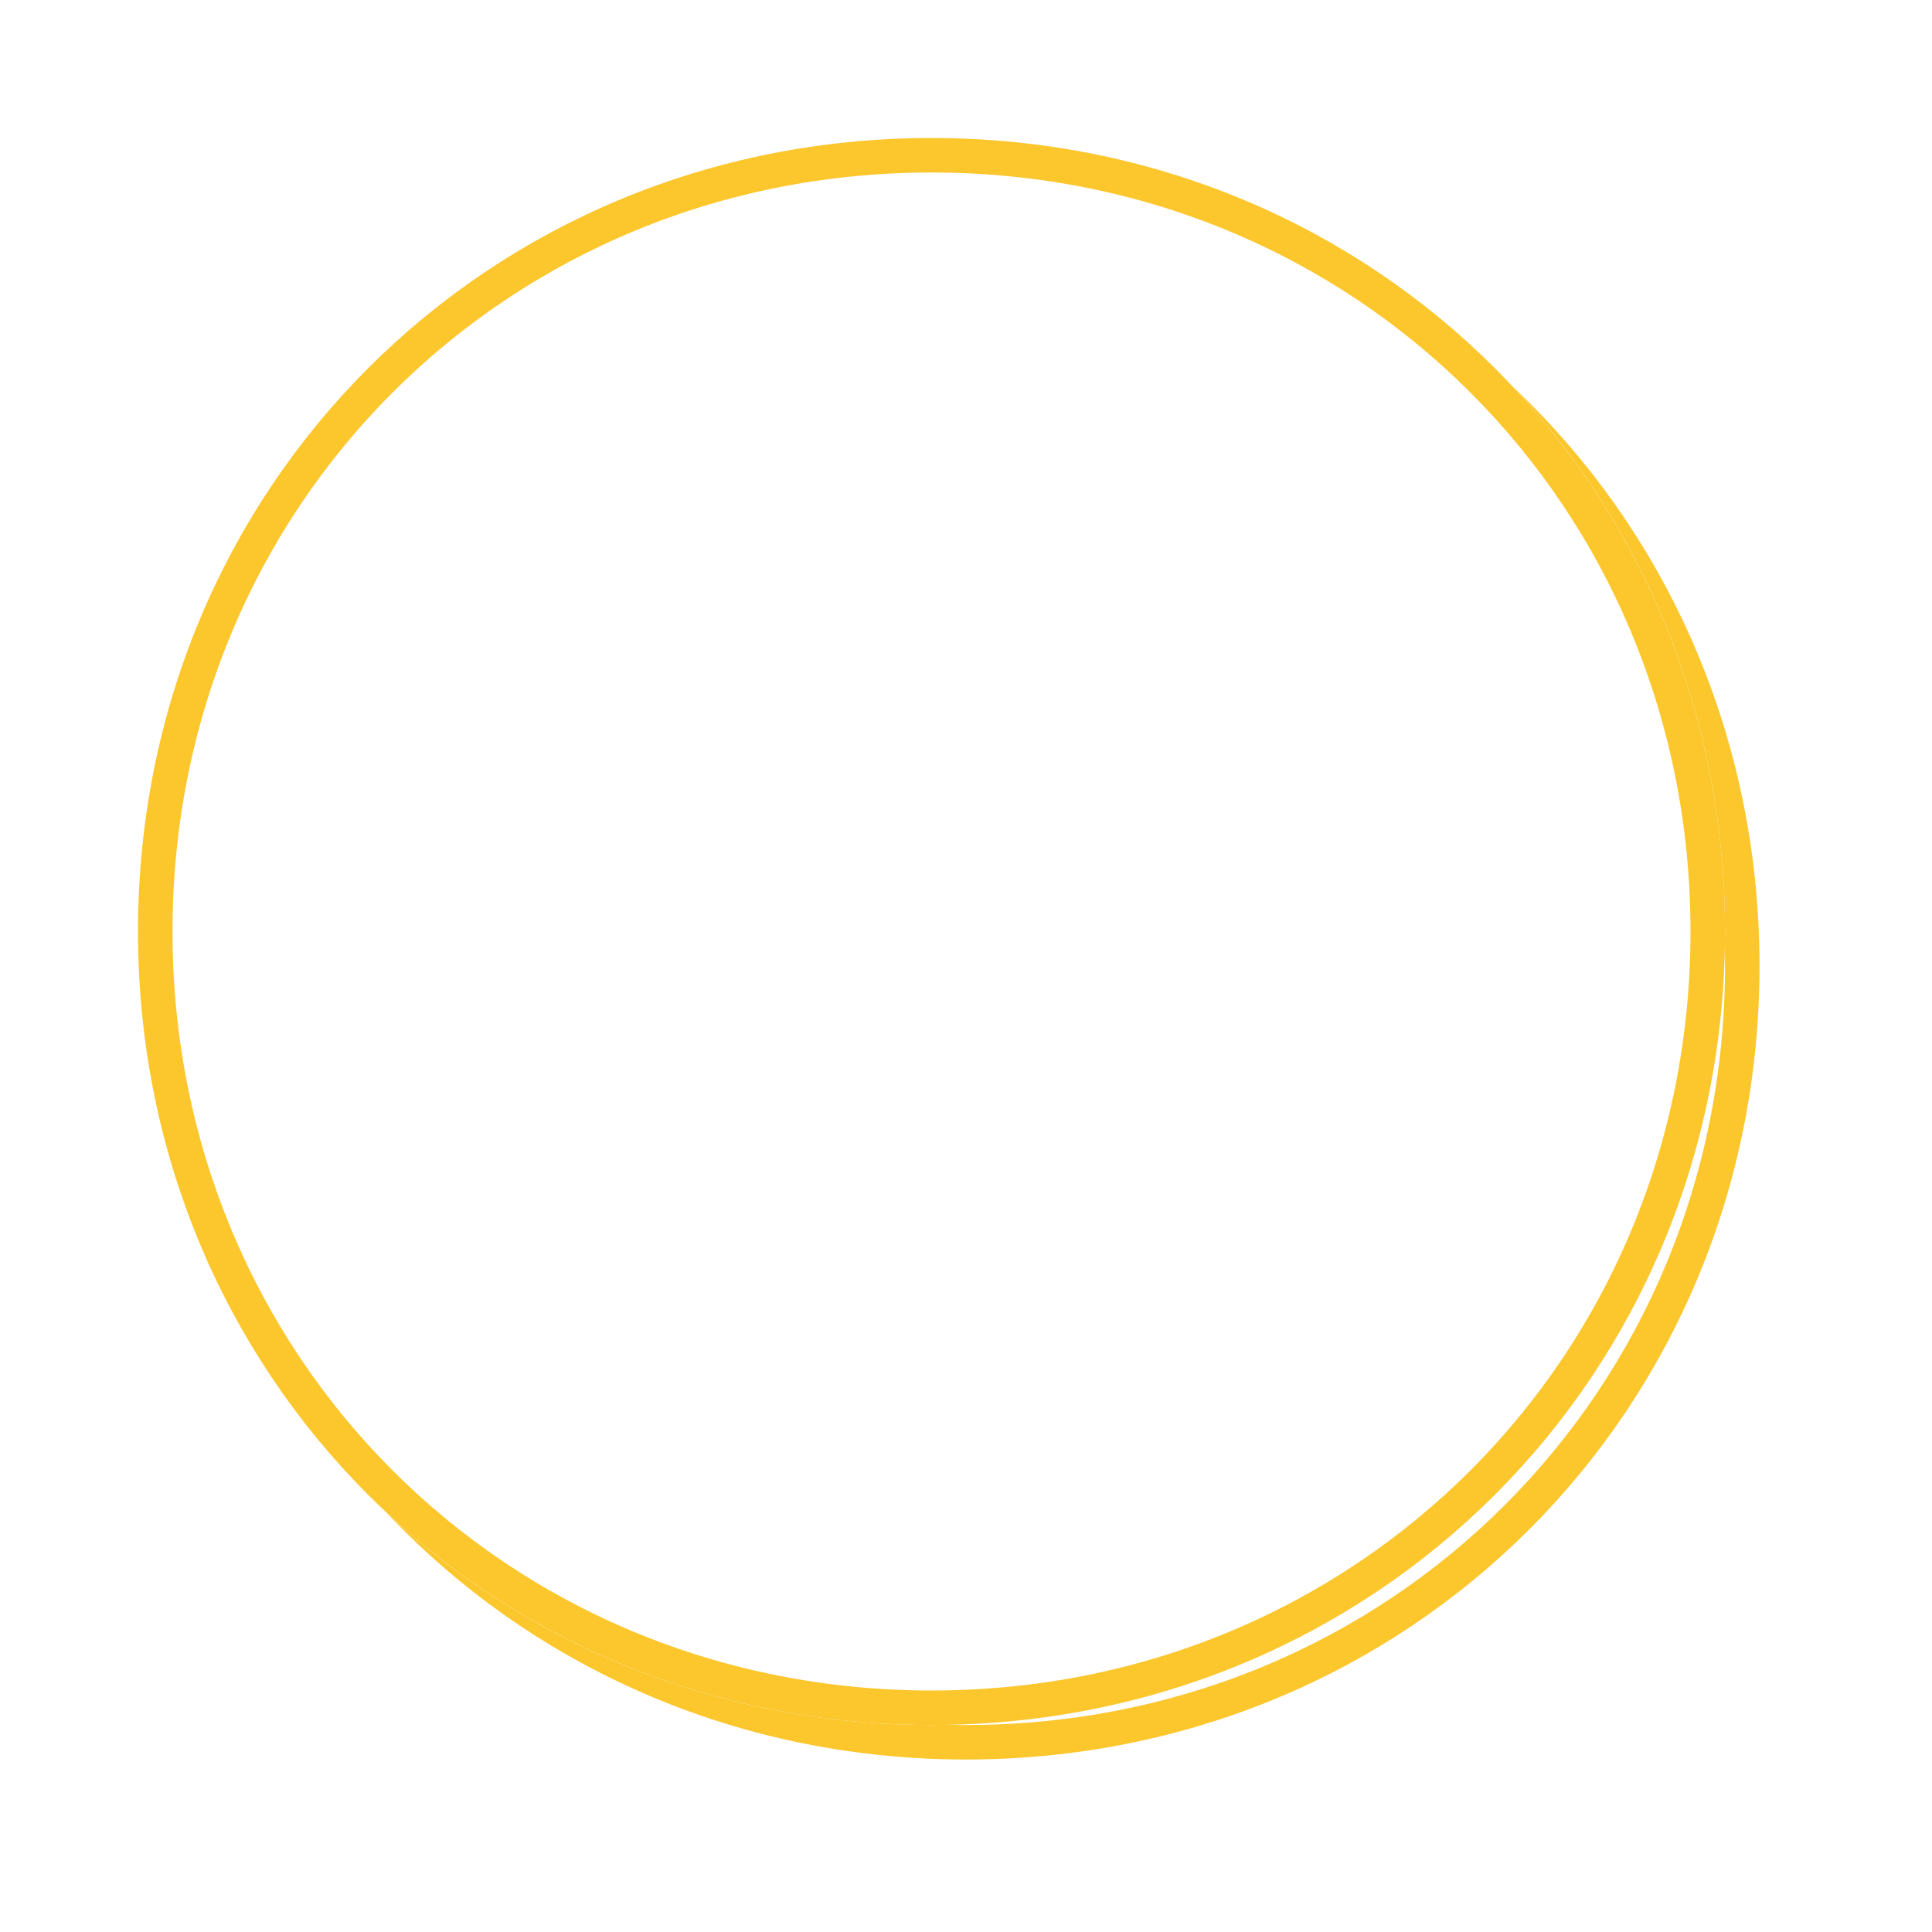 ﻿<?xml version="1.0" encoding="utf-8"?>
<svg version="1.1" width="56px" height="56px" xmlns:xlink="http://www.w3.org/1999/xlink" xmlns="http://www.w3.org/2000/svg">
  <defs>
    <filter x="-50%" y="-50%" width="200%" height="200%" filterUnits="objectBoundingBox" id="filter2957">
      <feOffset dx="1" dy="1" in="SourceAlpha" result="shadowOffsetInner" />
      <feGaussianBlur stdDeviation="2.5" in="shadowOffsetInner" result="shadowGaussian" />
      <feComposite in2="shadowGaussian" operator="atop" in="SourceAlpha" result="shadowComposite" />
      <feColorMatrix type="matrix" values="0 0 0 0 0  0 0 0 0 0  0 0 0 0 0  0 0 0 0.2 0  " in="shadowComposite" />
    </filter>
    <g id="widget2958">
      <path d="M 564 263  C 576.88 263  587 273.12  587 286  C 587 298.88  576.88 309  564 309  C 551.12 309  541 298.88  541 286  C 541 273.12  551.12 263  564 263  Z " fill-rule="nonzero" fill="#ffffff" stroke="none" />
      <path d="M 564 263.5  C 576.6 263.5  586.5 273.4  586.5 286  C 586.5 298.6  576.6 308.5  564 308.5  C 551.4 308.5  541.5 298.6  541.5 286  C 541.5 273.4  551.4 263.5  564 263.5  Z " stroke-width="1" stroke="#fcc62d" fill="none" />
    </g>
  </defs>
  <g transform="translate(-537 -259 )">
    <use xlink:href="#widget2958" filter="url(#filter2957)" />
    <use xlink:href="#widget2958" />
  </g>
</svg>